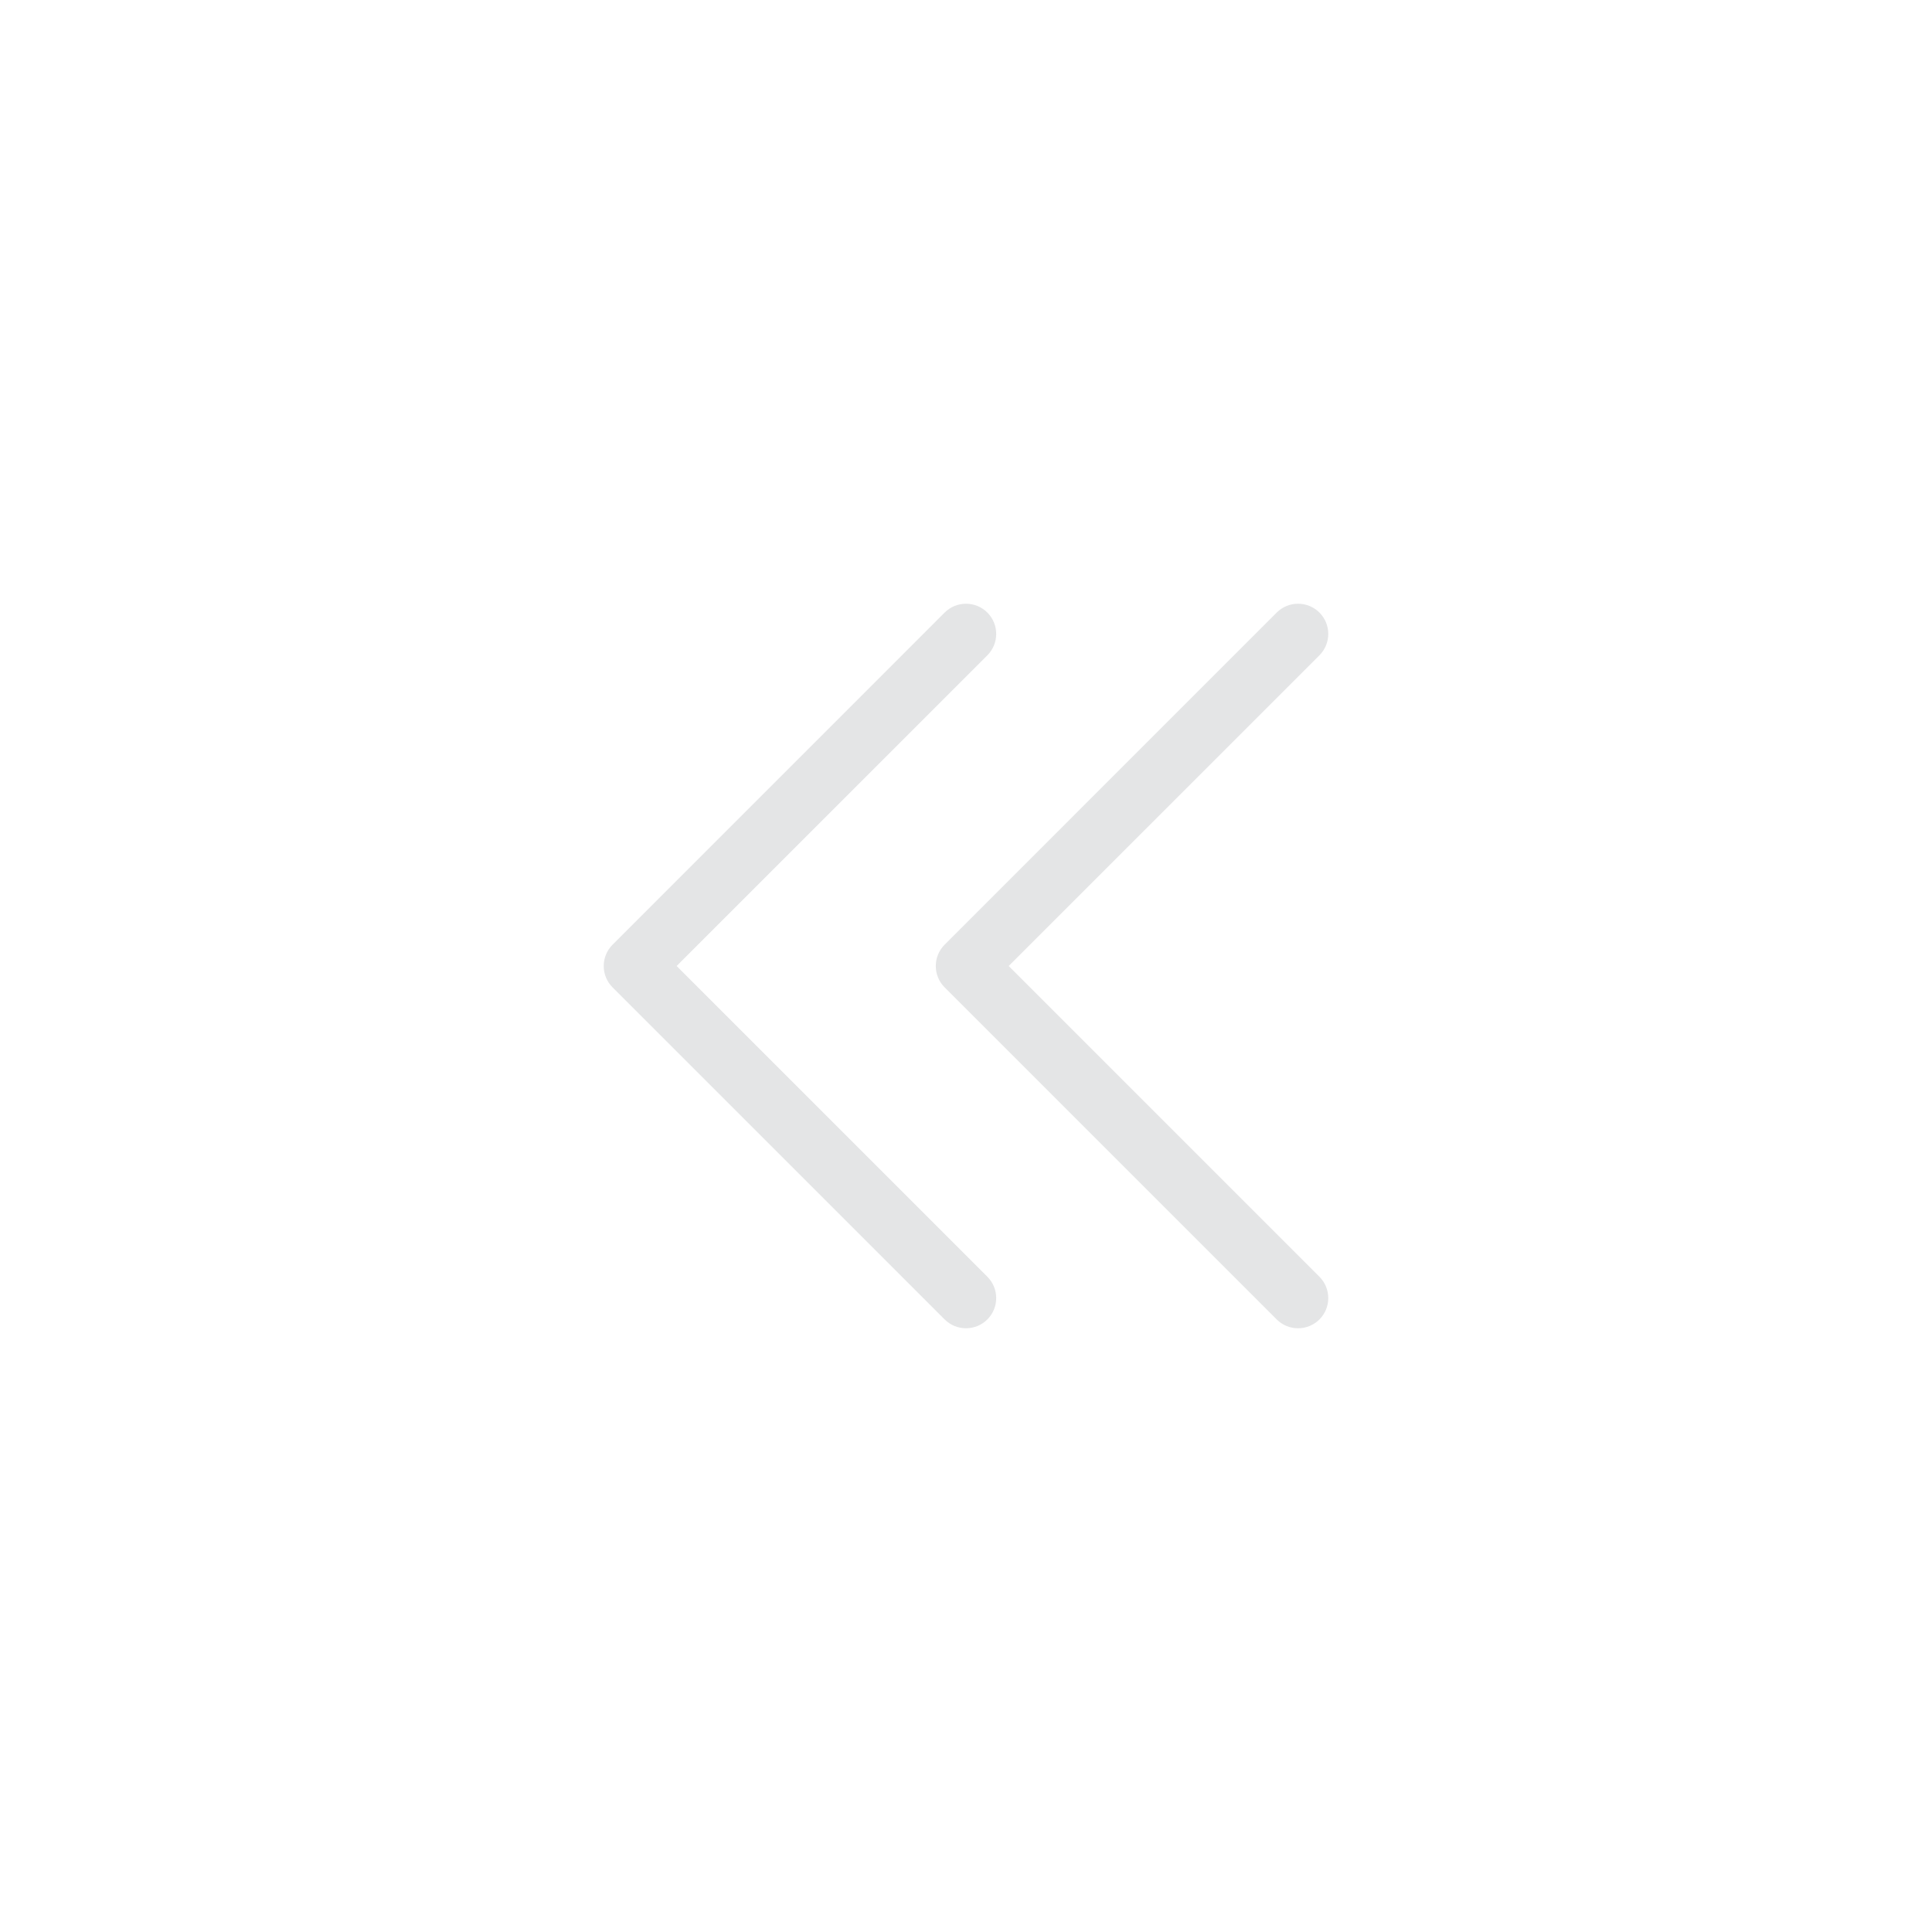 <svg width="32" height="32" viewBox="0 0 32 32" fill="none" xmlns="http://www.w3.org/2000/svg">
<path fill-rule="evenodd" clip-rule="evenodd" d="M16.354 10.854C16.549 10.658 16.549 10.342 16.354 10.146C16.158 9.951 15.842 9.951 15.646 10.146L10.146 15.647C9.951 15.842 9.951 16.159 10.146 16.354L15.646 21.854C15.842 22.049 16.158 22.049 16.354 21.854C16.549 21.659 16.549 21.342 16.354 21.147L11.207 16L16.354 10.854ZM21.854 10.854C22.049 10.658 22.049 10.342 21.854 10.146C21.658 9.951 21.342 9.951 21.146 10.146L15.646 15.647C15.451 15.842 15.451 16.159 15.646 16.354L21.146 21.854C21.342 22.049 21.658 22.049 21.854 21.854C22.049 21.659 22.049 21.342 21.854 21.147L16.707 16L21.854 10.854Z" fill="#E4E5E6"/>
</svg>
